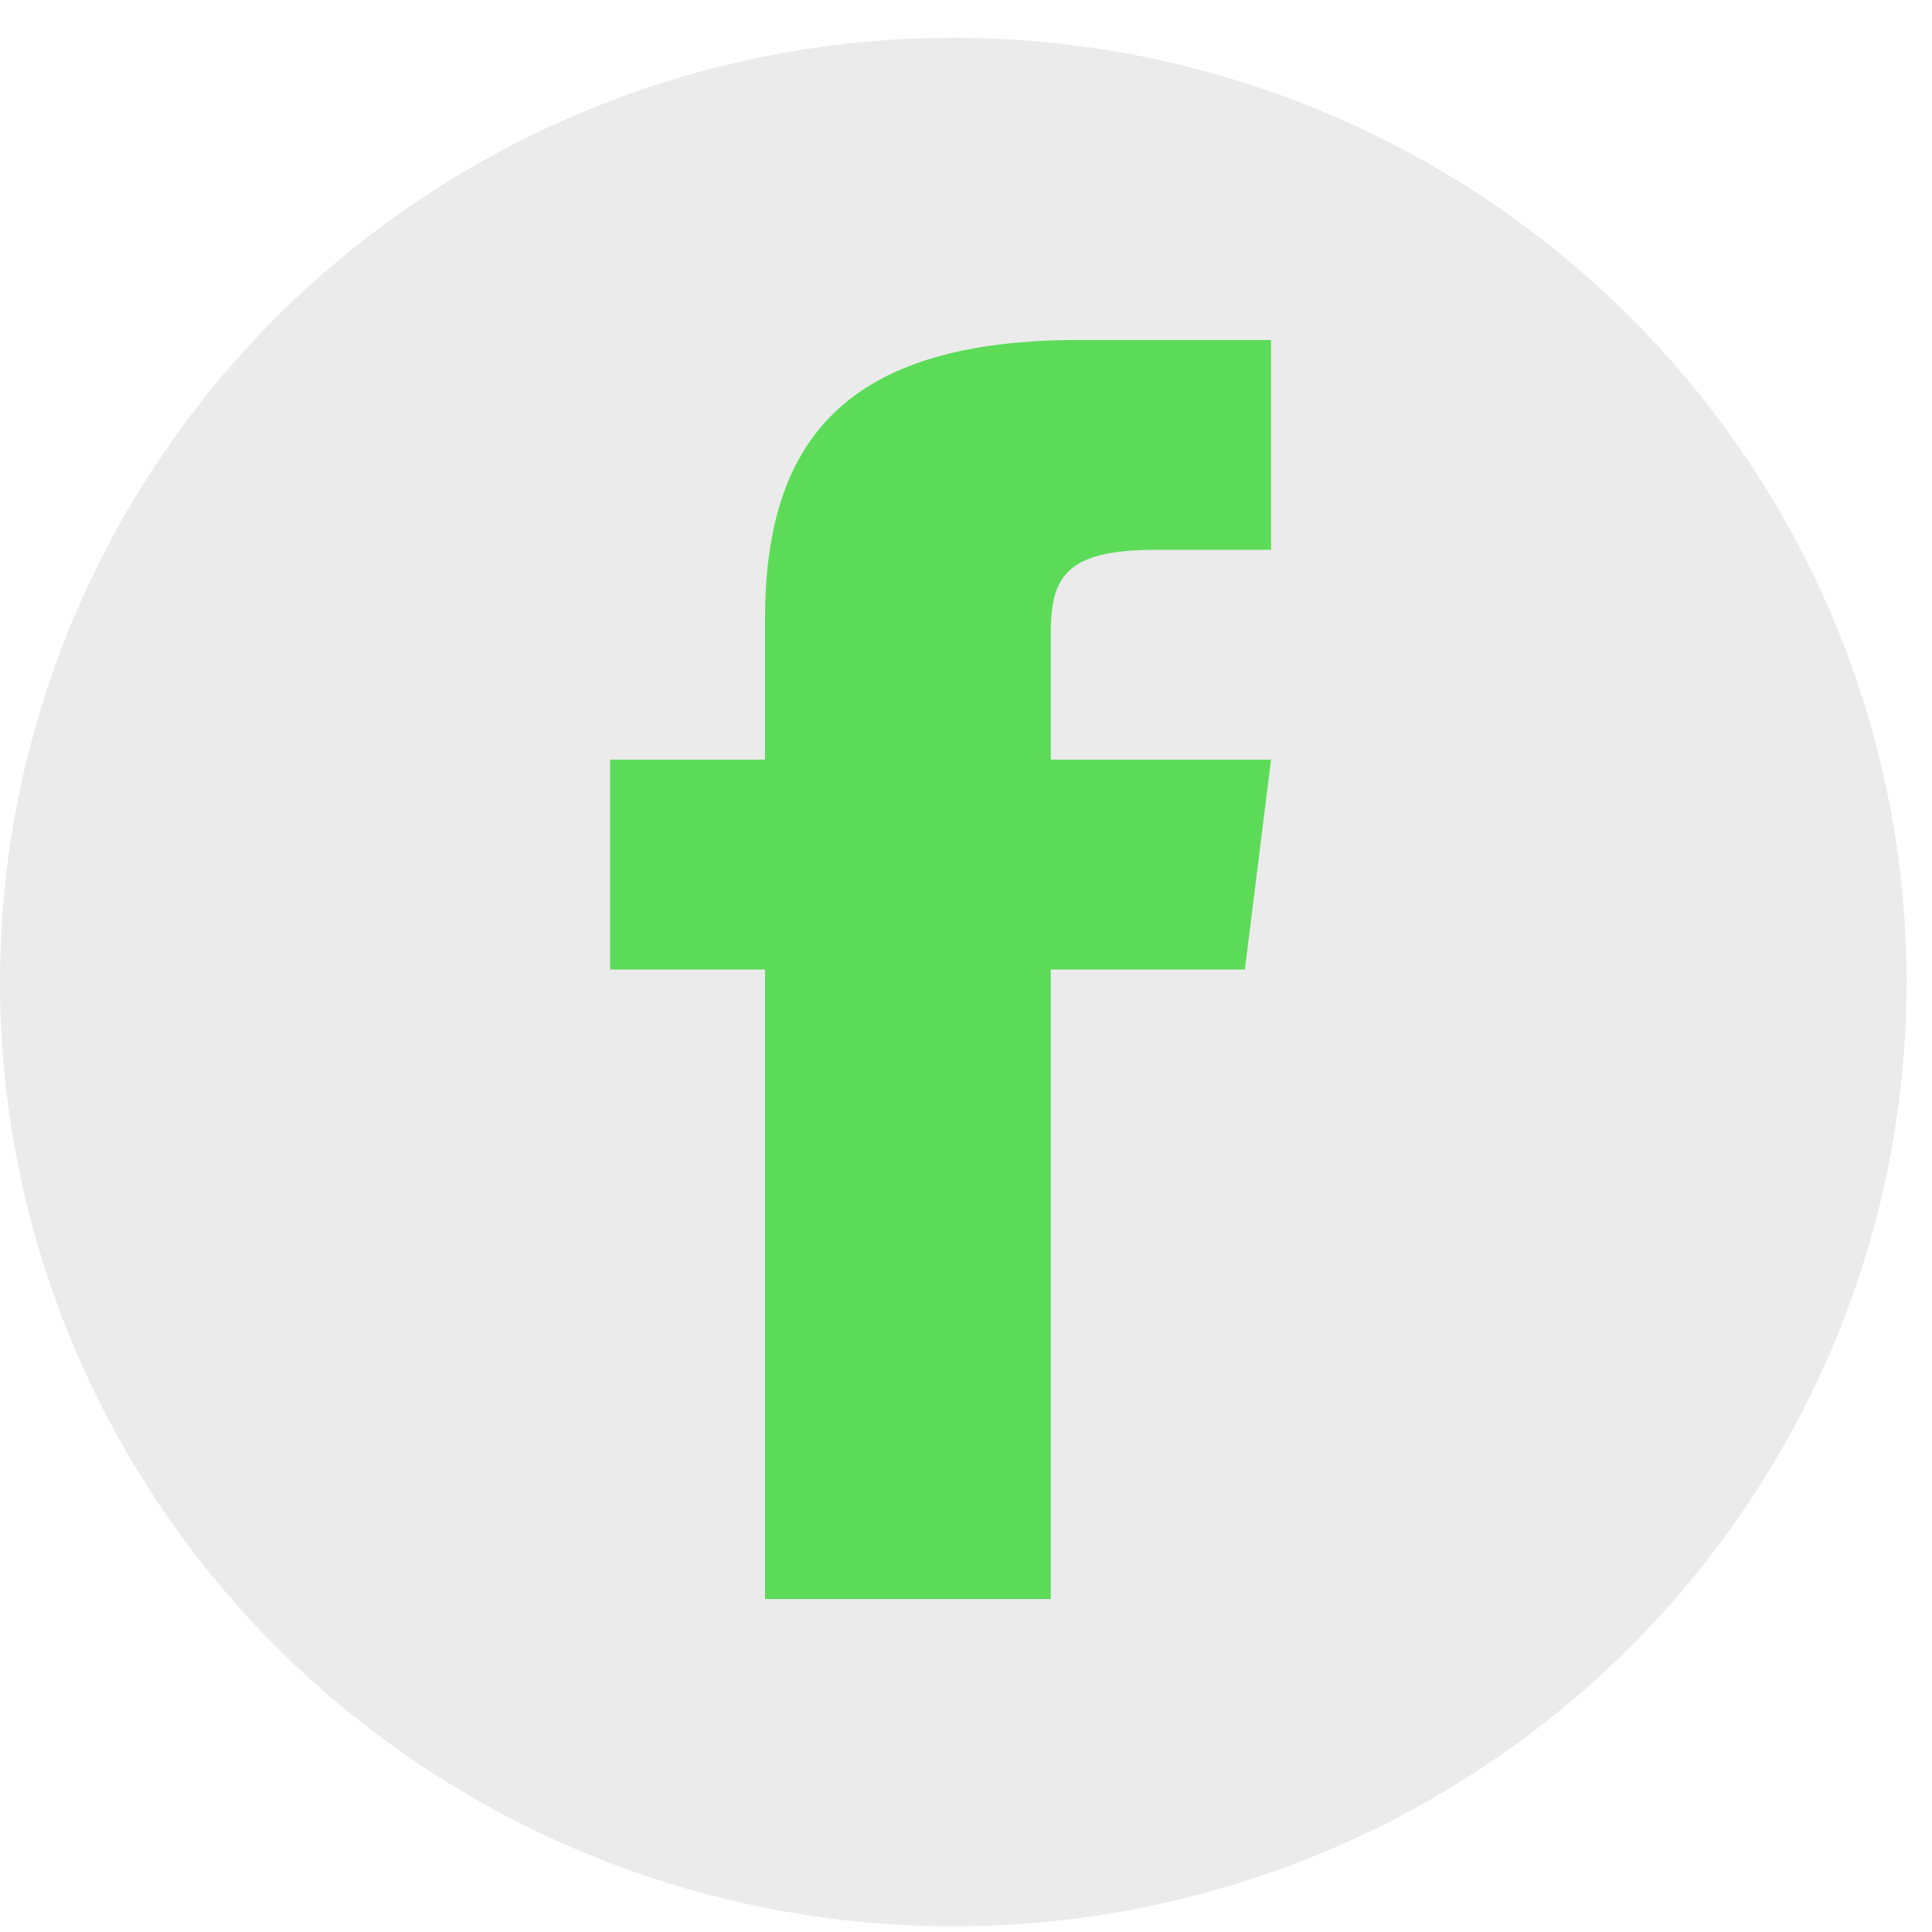 <svg width="38" height="38" viewBox="0 0 38 38" fill="none" xmlns="http://www.w3.org/2000/svg">
<ellipse cx="18.75" cy="19.316" rx="18.75" ry="18.573" fill="black" fill-opacity="0.08"/>
<path fill-rule="evenodd" clip-rule="evenodd" d="M20.667 14.941V12.485C20.667 11.375 20.924 10.814 22.732 10.814H25V6.687H21.215C16.577 6.687 15.047 8.712 15.047 12.188V14.941H12V19.069H15.047V31.451H20.667V19.069H24.485L25 14.941H20.667V14.941Z" fill="#5CDB59"/>
</svg>
